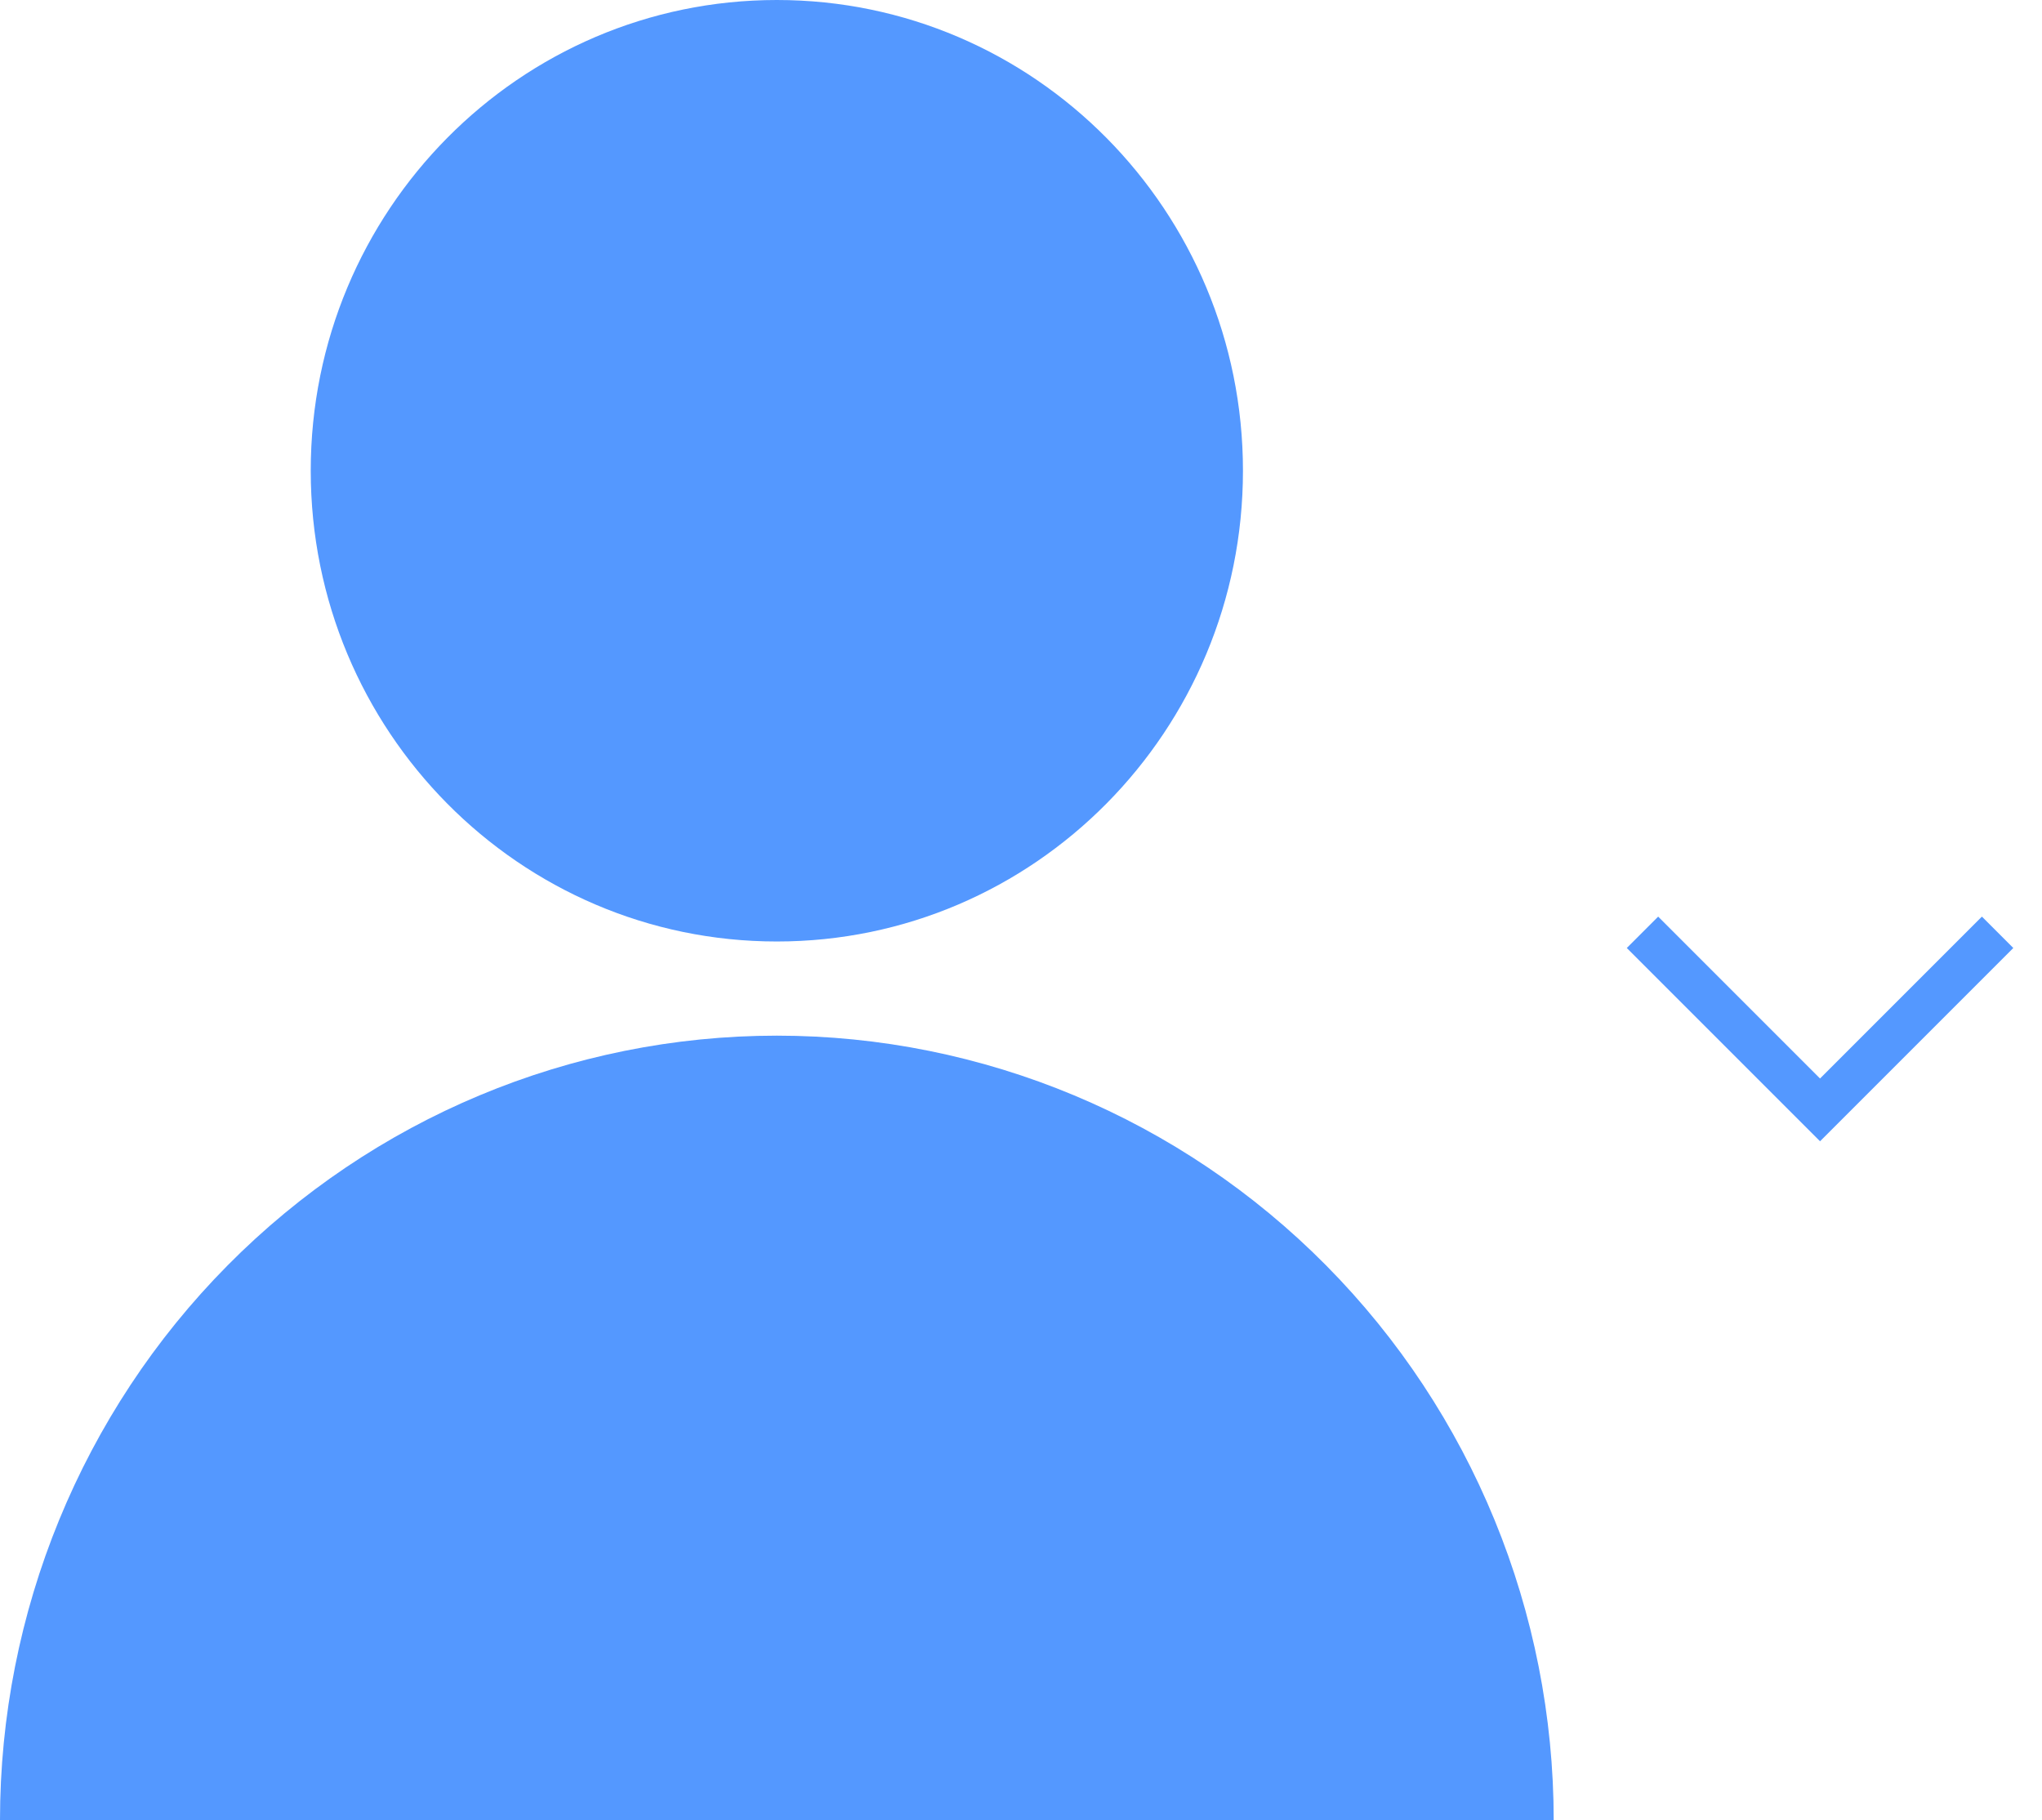 <svg width="46" height="41" viewBox="0 0 46 41" fill="none" xmlns="http://www.w3.org/2000/svg">
<path d="M28 10.603C28 16.46 23.299 21.207 17.5 21.207C11.701 21.207 7 16.46 7 10.603C7 4.747 11.701 0 17.5 0C23.299 0 28 4.747 28 10.603Z" fill="#5498FF"/>
<path d="M35 41C35 36.313 33.156 31.818 29.874 28.504C26.593 25.189 22.141 23.328 17.5 23.328C12.859 23.328 8.408 25.189 5.126 28.504C1.844 31.818 7.00815e-07 36.313 0 41L35 41Z" fill="#5498FF"/>
<path d="M37 21L41 25L45 21" stroke="#5498FF"/>
</svg>

